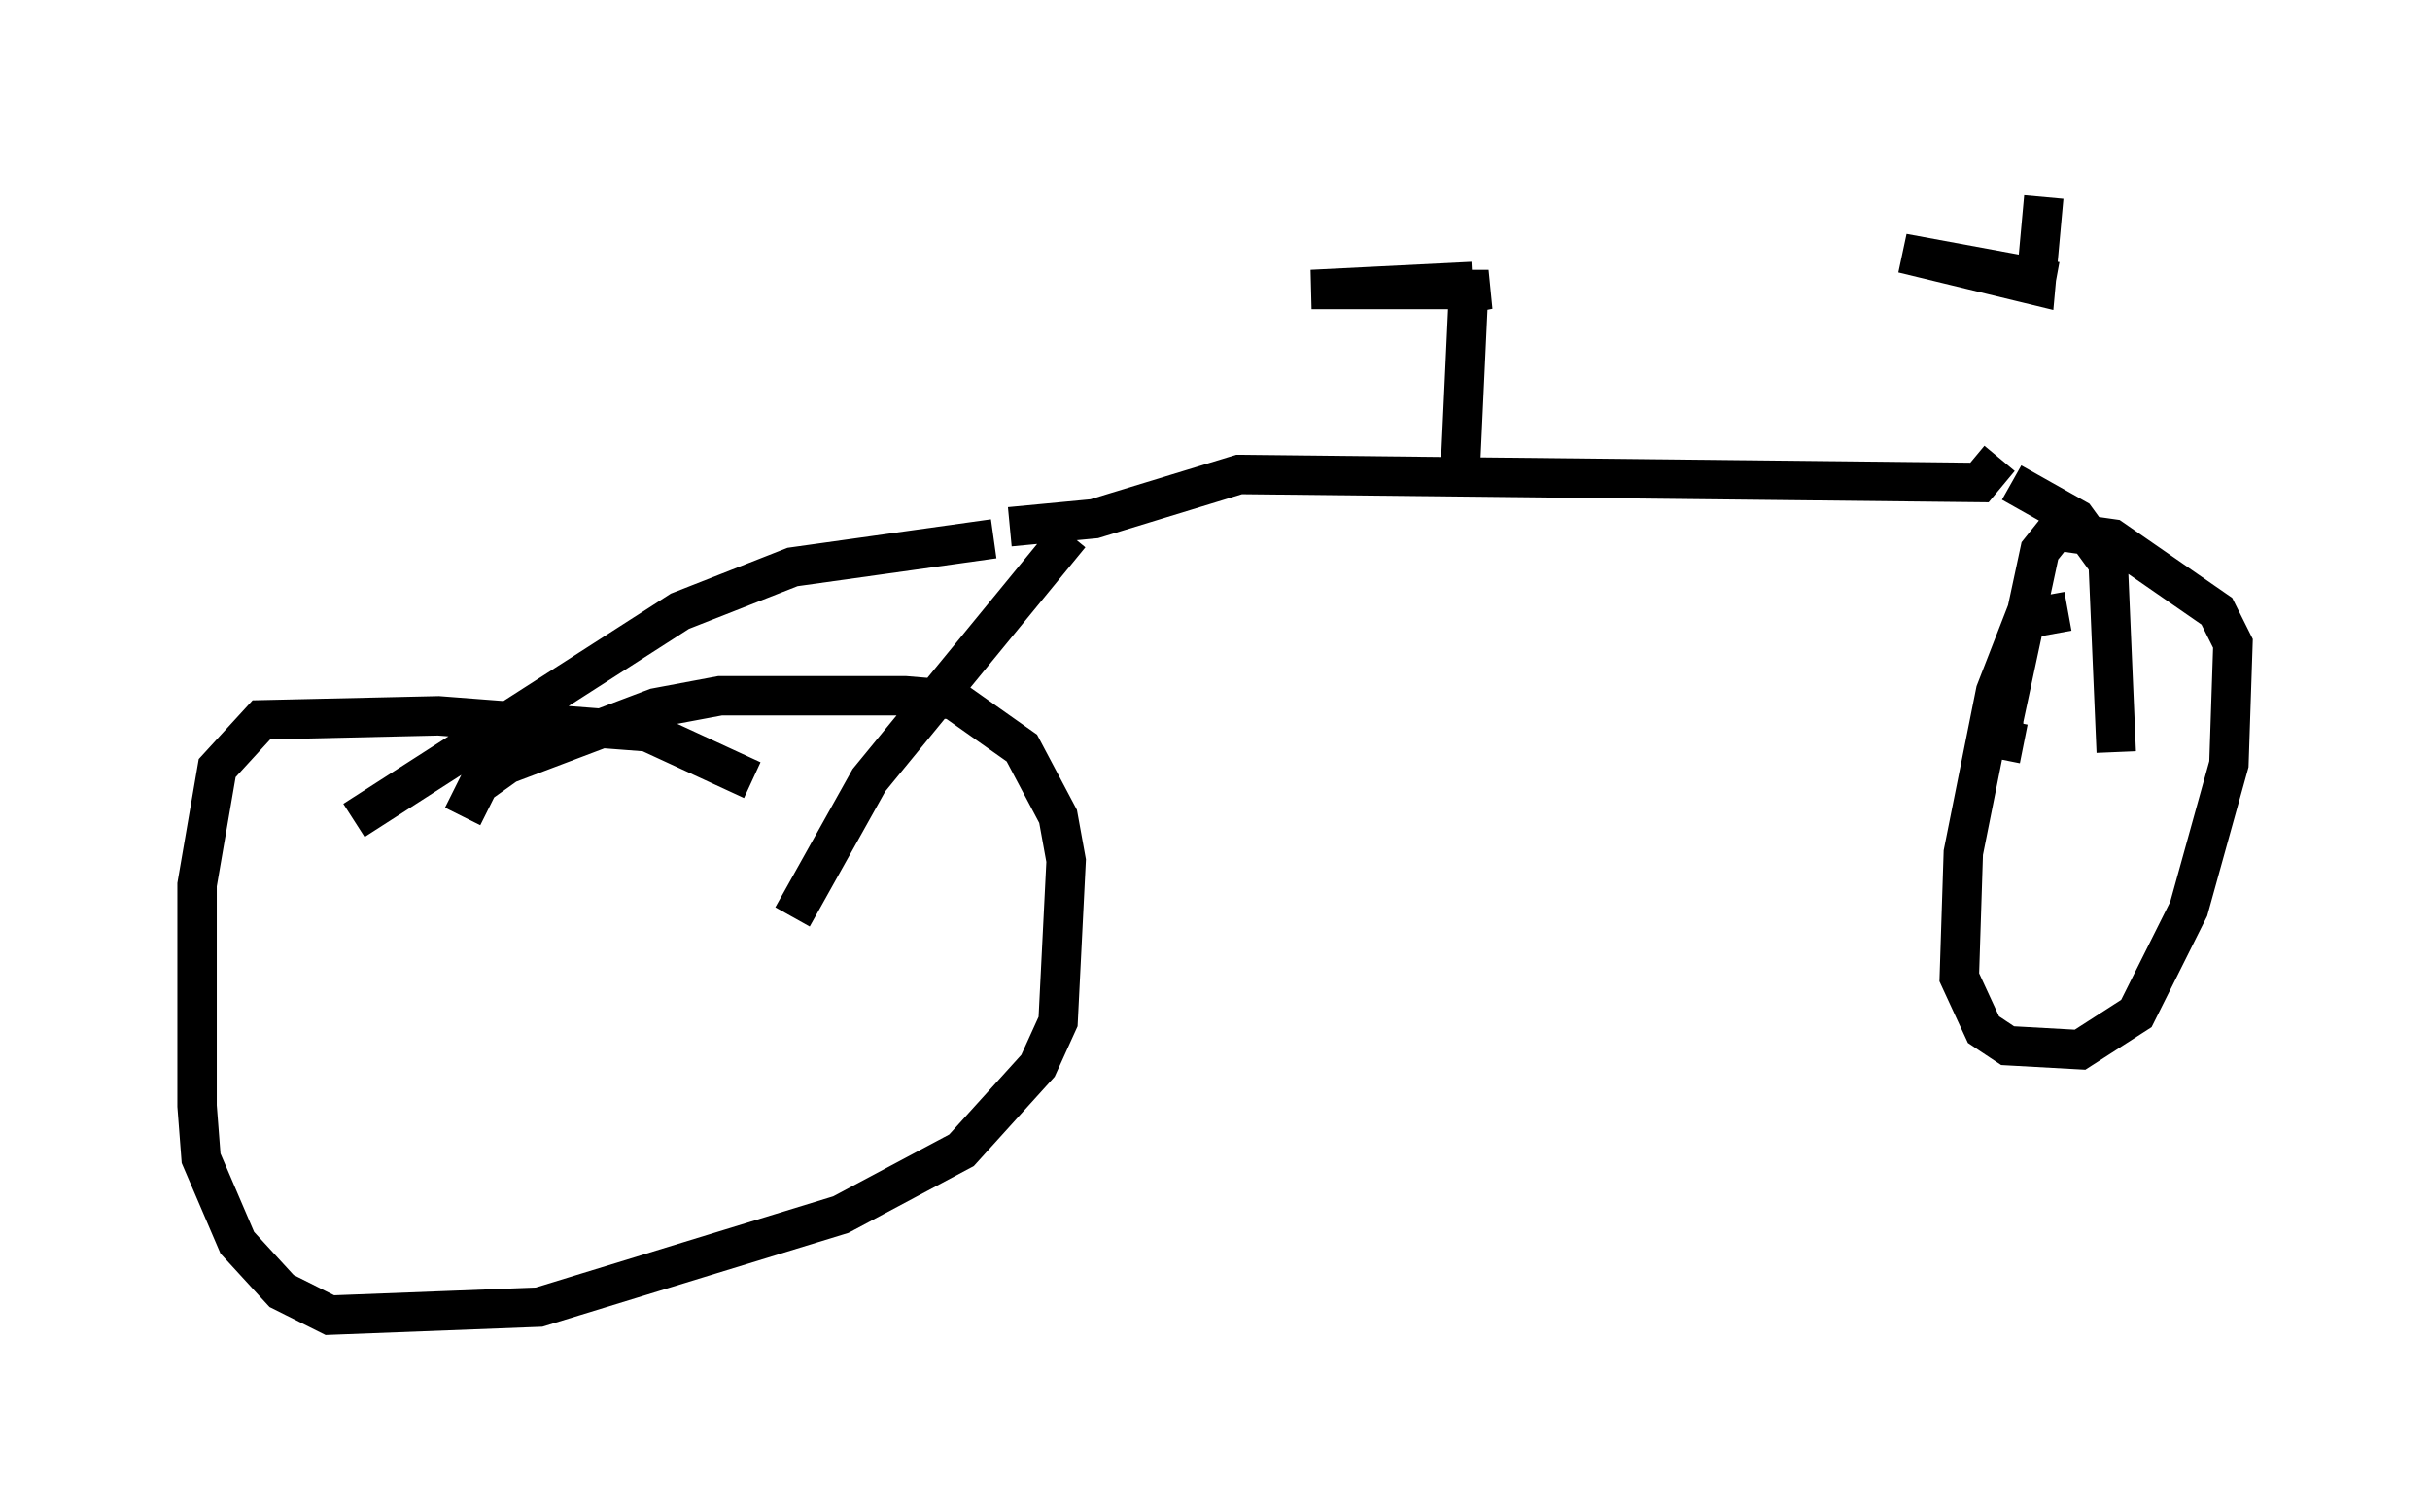 <?xml version="1.0" encoding="utf-8" ?>
<svg baseProfile="full" height="38.379" version="1.1" width="61.655" xmlns="http://www.w3.org/2000/svg" xmlns:ev="http://www.w3.org/2001/xml-events" xmlns:xlink="http://www.w3.org/1999/xlink"><defs /><rect fill="white" height="38.379" width="61.655" x="0" y="0" /><path d="M51.04, 6.633 m0.102, 12.454 m-0.102, -6.84 l1.633, 0.919 0.817, 1.123 l0.204, 4.798 m-1.225, -3.573 l-1.123, 0.204 -0.715, 1.838 l-0.817, 4.083 -0.102, 3.165 l0.613, 1.327 0.613, 0.408 l1.838, 0.102 1.429, -0.919 l1.327, -2.654 1.021, -3.675 l0.102, -3.063 -0.408, -0.817 l-2.654, -1.838 -1.429, -0.204 l-0.408, 0.51 -0.919, 4.288 l0.0, 0.51 0.51, 0.102 m-0.613, -7.248 l-0.51, 0.613 -18.784, -0.204 l-3.675, 1.123 -2.144, 0.204 m1.531, 0.204 l-5.104, 6.227 -1.94, 3.471 m5.104, -9.596 l-5.104, 0.715 -2.858, 1.123 l-8.269, 5.308 m10.106, -1.021 l-2.654, -1.225 -5.308, -0.408 l-4.492, 0.102 -1.123, 1.225 l-0.51, 2.96 0.0, 5.615 l0.102, 1.327 0.919, 2.144 l1.123, 1.225 1.225, 0.613 l5.308, -0.204 7.656, -2.348 l3.063, -1.633 1.94, -2.144 l0.51, -1.123 0.204, -4.083 l-0.204, -1.123 -0.919, -1.735 l-1.735, -1.225 -1.225, -0.102 l-4.696, 0.0 -1.633, 0.306 l-3.777, 1.429 -0.715, 0.51 l-0.408, 0.817 m25.317, -8.881 l0.204, -4.39 0.51, -0.102 l-4.492, 0.0 4.083, -0.204 m14.802, 0.0 l-3.879, -0.715 3.369, 0.817 l0.204, -2.246 " fill="none" stroke="black" stroke-width="1" /></svg>
